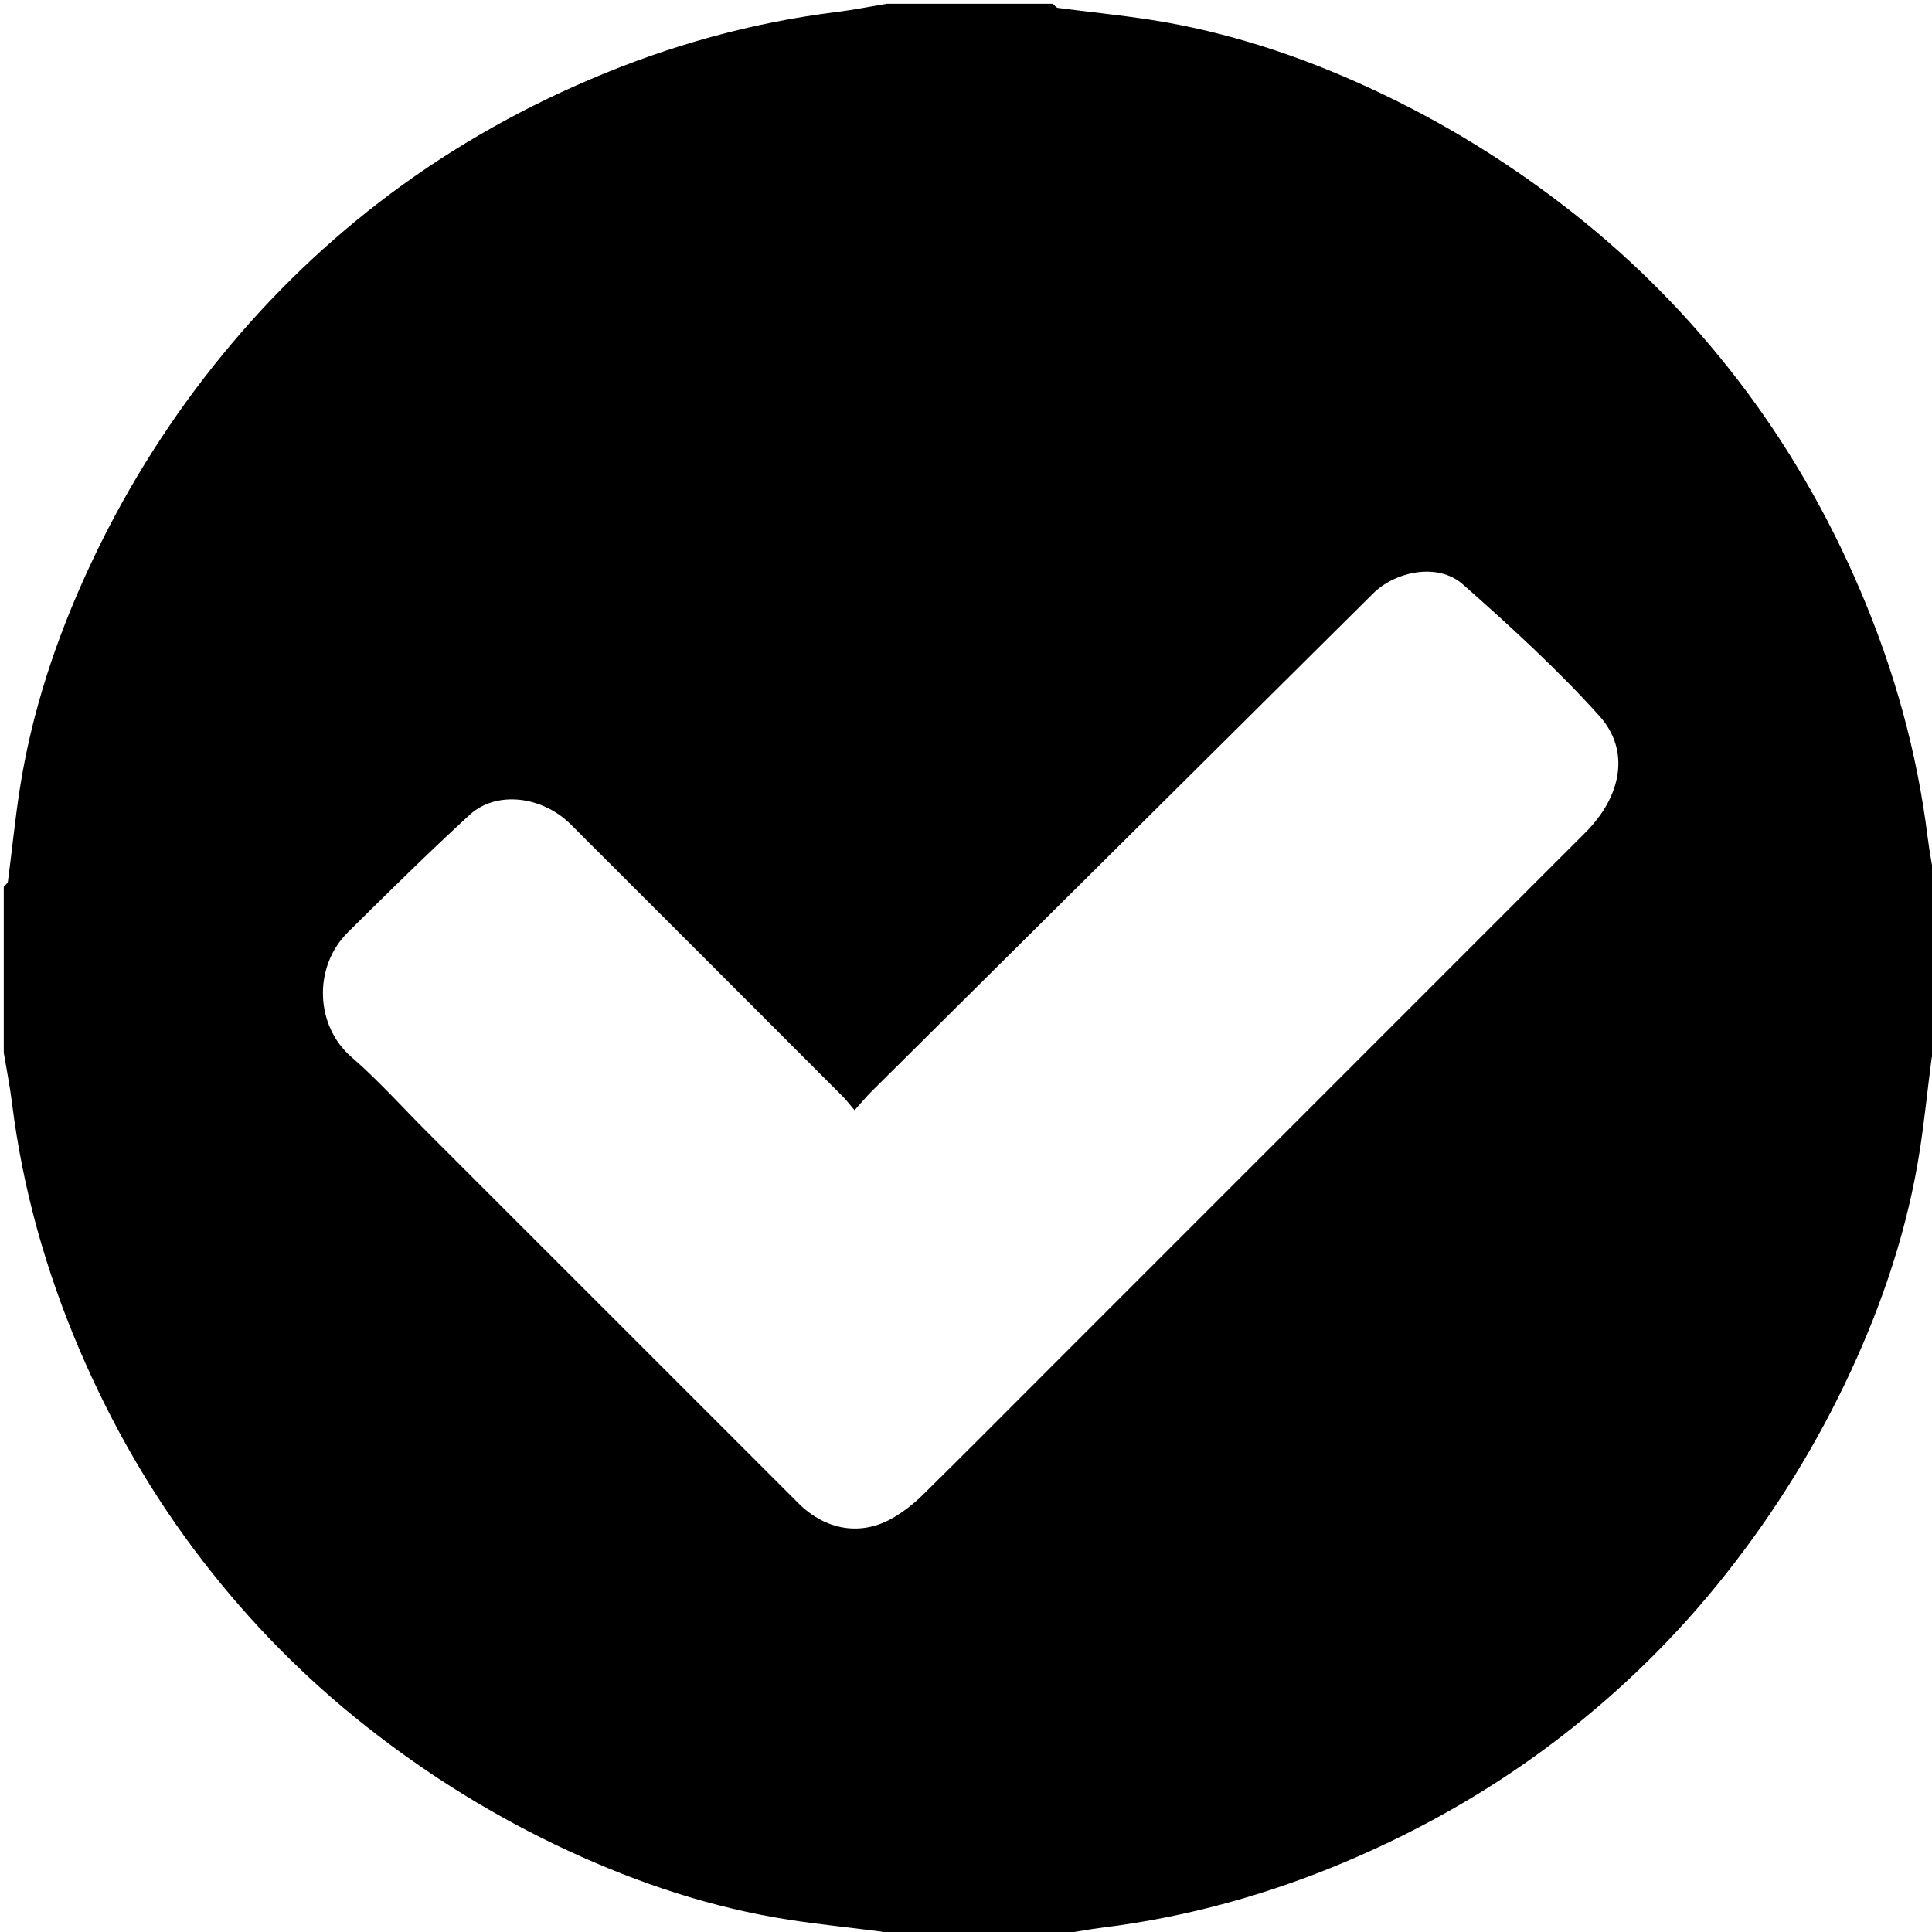 <?xml version="1.0" encoding="utf-8"?>
<!-- Generator: Adobe Illustrator 16.0.2, SVG Export Plug-In . SVG Version: 6.00 Build 0)  -->
<!DOCTYPE svg PUBLIC "-//W3C//DTD SVG 1.1//EN" "http://www.w3.org/Graphics/SVG/1.1/DTD/svg11.dtd">
<svg version="1.1" id="Layer_1" xmlns="http://www.w3.org/2000/svg" xmlns:xlink="http://www.w3.org/1999/xlink" x="0px" y="0px"
	 width="351.073px" height="351.073px" viewBox="0 0 351.073 351.073" enable-background="new 0 0 351.073 351.073"
	 xml:space="preserve">
<g>
	<path fill-rule="evenodd" clip-rule="evenodd" d="M191.308,351.759c-10.057,0-20.114,0-30.17,0c-0.315-0.26-0.606-0.706-0.95-0.751
		c-5.572-0.735-11.173-1.283-16.725-2.143c-14.051-2.178-27.443-6.628-40.292-12.591c-13.091-6.074-25.284-13.611-36.67-22.6
		c-11.188-8.831-21.057-18.873-29.698-30.082c-9.08-11.779-16.486-24.604-22.355-38.334c-6.169-14.431-10.347-29.347-12.279-44.912
		c-0.376-3.028-0.982-6.027-1.483-9.039c0-10.058,0-20.113,0-30.17c0.26-0.315,0.706-0.606,0.751-0.95
		c0.736-5.572,1.284-11.172,2.144-16.725c2.176-14.051,6.627-27.443,12.589-40.292C22.245,90.08,29.75,77.864,38.778,66.507
		c8.861-11.148,18.87-21.06,30.075-29.704c11.776-9.084,24.603-16.487,38.333-22.356c14.431-6.169,29.347-10.347,44.913-12.279
		c3.027-0.375,6.027-0.982,9.039-1.482c10.057,0,20.114,0,30.17,0c0.315,0.26,0.606,0.706,0.95,0.751
		c5.572,0.735,11.173,1.283,16.725,2.143c14.052,2.177,27.442,6.628,40.291,12.59c13.092,6.075,25.284,13.611,36.671,22.6
		c11.188,8.832,21.057,18.873,29.697,30.083c9.079,11.779,16.486,24.604,22.356,38.334c6.168,14.431,10.346,29.347,12.278,44.912
		c0.376,3.028,0.982,6.027,1.482,9.039c0,10.057,0,20.113,0,30.17c-0.26,0.315-0.706,0.605-0.751,0.95
		c-0.735,5.572-1.283,11.173-2.144,16.725c-2.177,14.052-6.627,27.442-12.59,40.291c-6.074,13.092-13.611,25.284-22.6,36.671
		c-8.831,11.188-18.873,21.057-30.082,29.697c-11.779,9.079-24.604,16.486-38.334,22.356c-14.431,6.168-29.347,10.346-44.912,12.278
		C197.319,350.652,194.319,351.259,191.308,351.759z M155.283,201.739c-0.94-1.104-1.488-1.843-2.132-2.486
		c-16.47-16.49-32.94-32.98-49.436-49.446c-5.195-5.186-13.543-6.172-18.355-1.755c-7.55,6.932-14.852,14.14-22.137,21.354
		c-6.401,6.338-5.89,17.024,0.597,22.631c4.913,4.248,9.271,9.139,13.875,13.743c22.459,22.459,44.913,44.922,67.381,67.371
		c4.974,4.97,11.449,6.017,17.216,2.653c1.925-1.122,3.743-2.54,5.333-4.104c7.495-7.369,14.895-14.835,22.326-22.268
		c32.719-32.719,65.439-65.437,98.15-98.162c6.583-6.584,8.175-14.898,2.531-21.171c-7.661-8.516-16.191-16.301-24.79-23.899
		c-4.581-4.05-12.318-2.347-16.331,1.641c-30.369,30.179-60.767,60.33-91.146,90.498
		C157.399,199.303,156.527,200.363,155.283,201.739z"/>
</g>
</svg>
